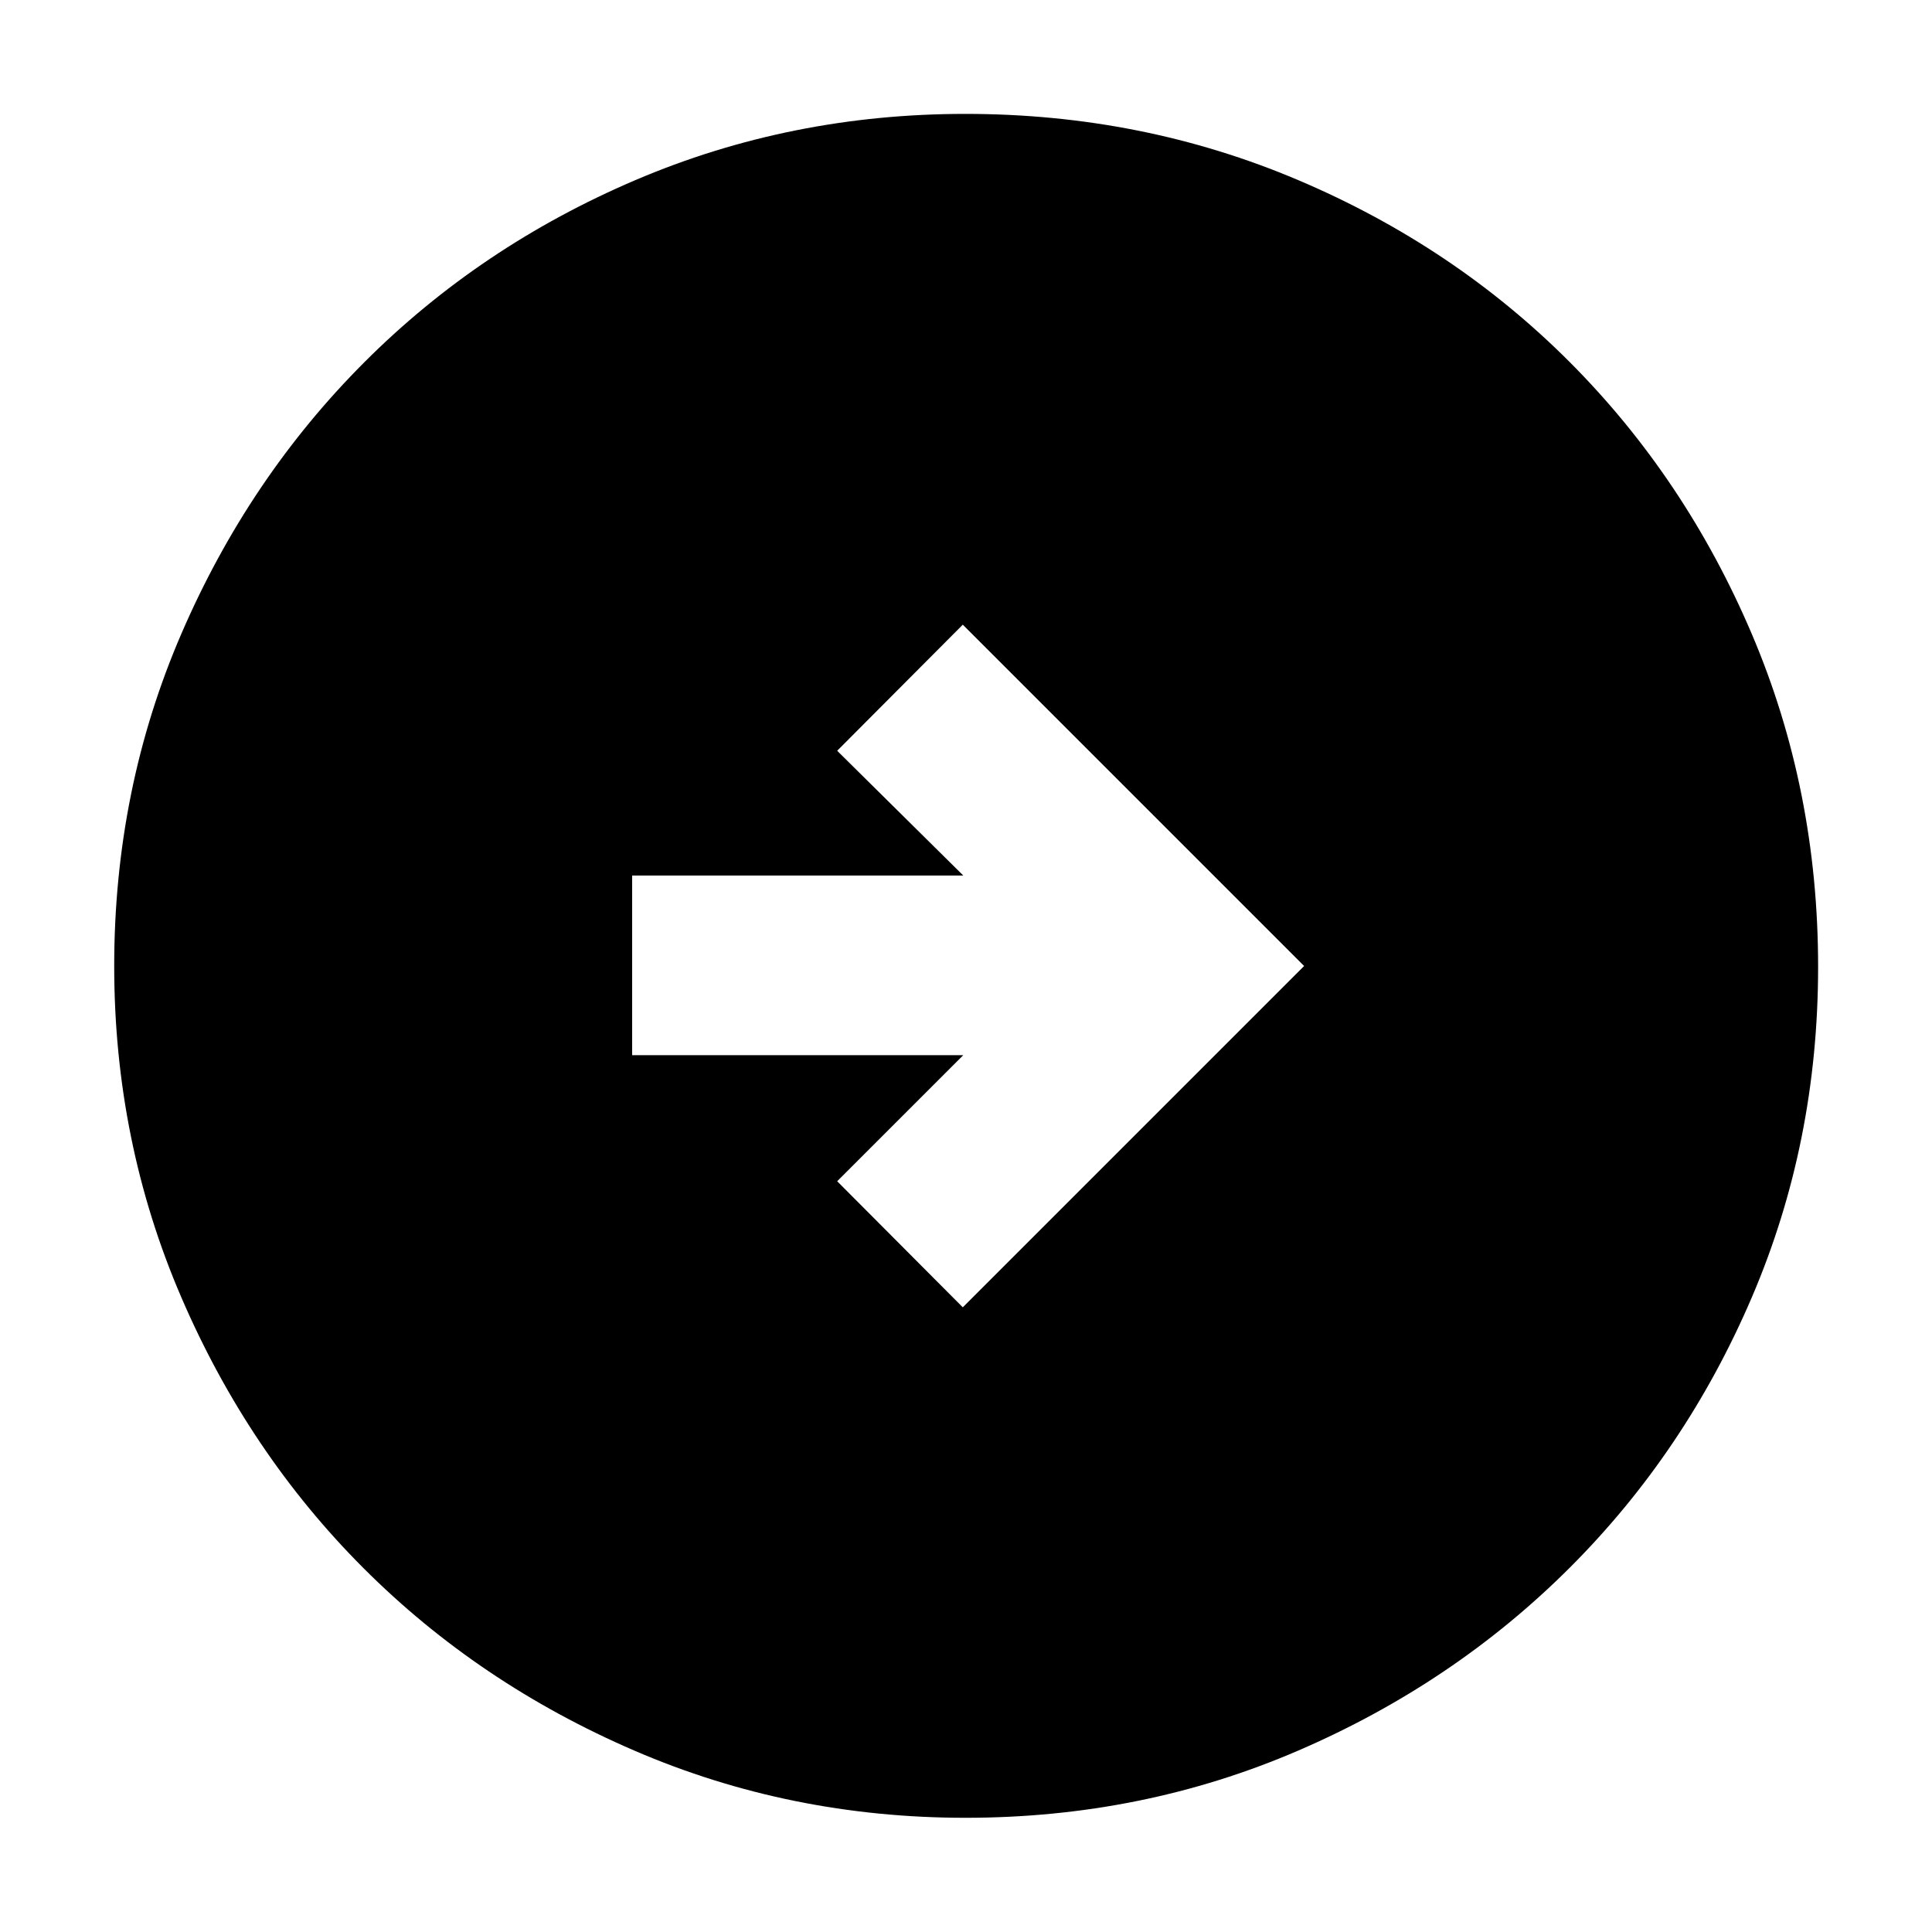 <svg xmlns="http://www.w3.org/2000/svg" height="40" viewBox="0 -960 960 960" width="40"><path d="M478.41-310.4 648.01-480l-169.6-169.6-62.42 62.65 62.66 61.99H314.11v89.26h164.54l-62.66 62.65 62.42 62.65Zm1.31 253.65q-87.09 0-164.41-33.34-77.31-33.33-134.6-90.62Q123.42-238 90.09-315.38q-33.34-77.38-33.34-164.6 0-87.9 33.4-165.19 33.39-77.3 90.88-134.83 57.49-57.54 134.6-90.47 77.12-32.94 164.04-32.94 87.95 0 165.46 32.93 77.52 32.92 134.9 90.44 57.38 57.53 90.38 134.95 33 77.42 33 165.48 0 87.39-32.94 164.25-32.93 76.87-90.47 134.34-57.53 57.48-134.9 90.87-77.37 33.4-165.38 33.4Z"/></svg>